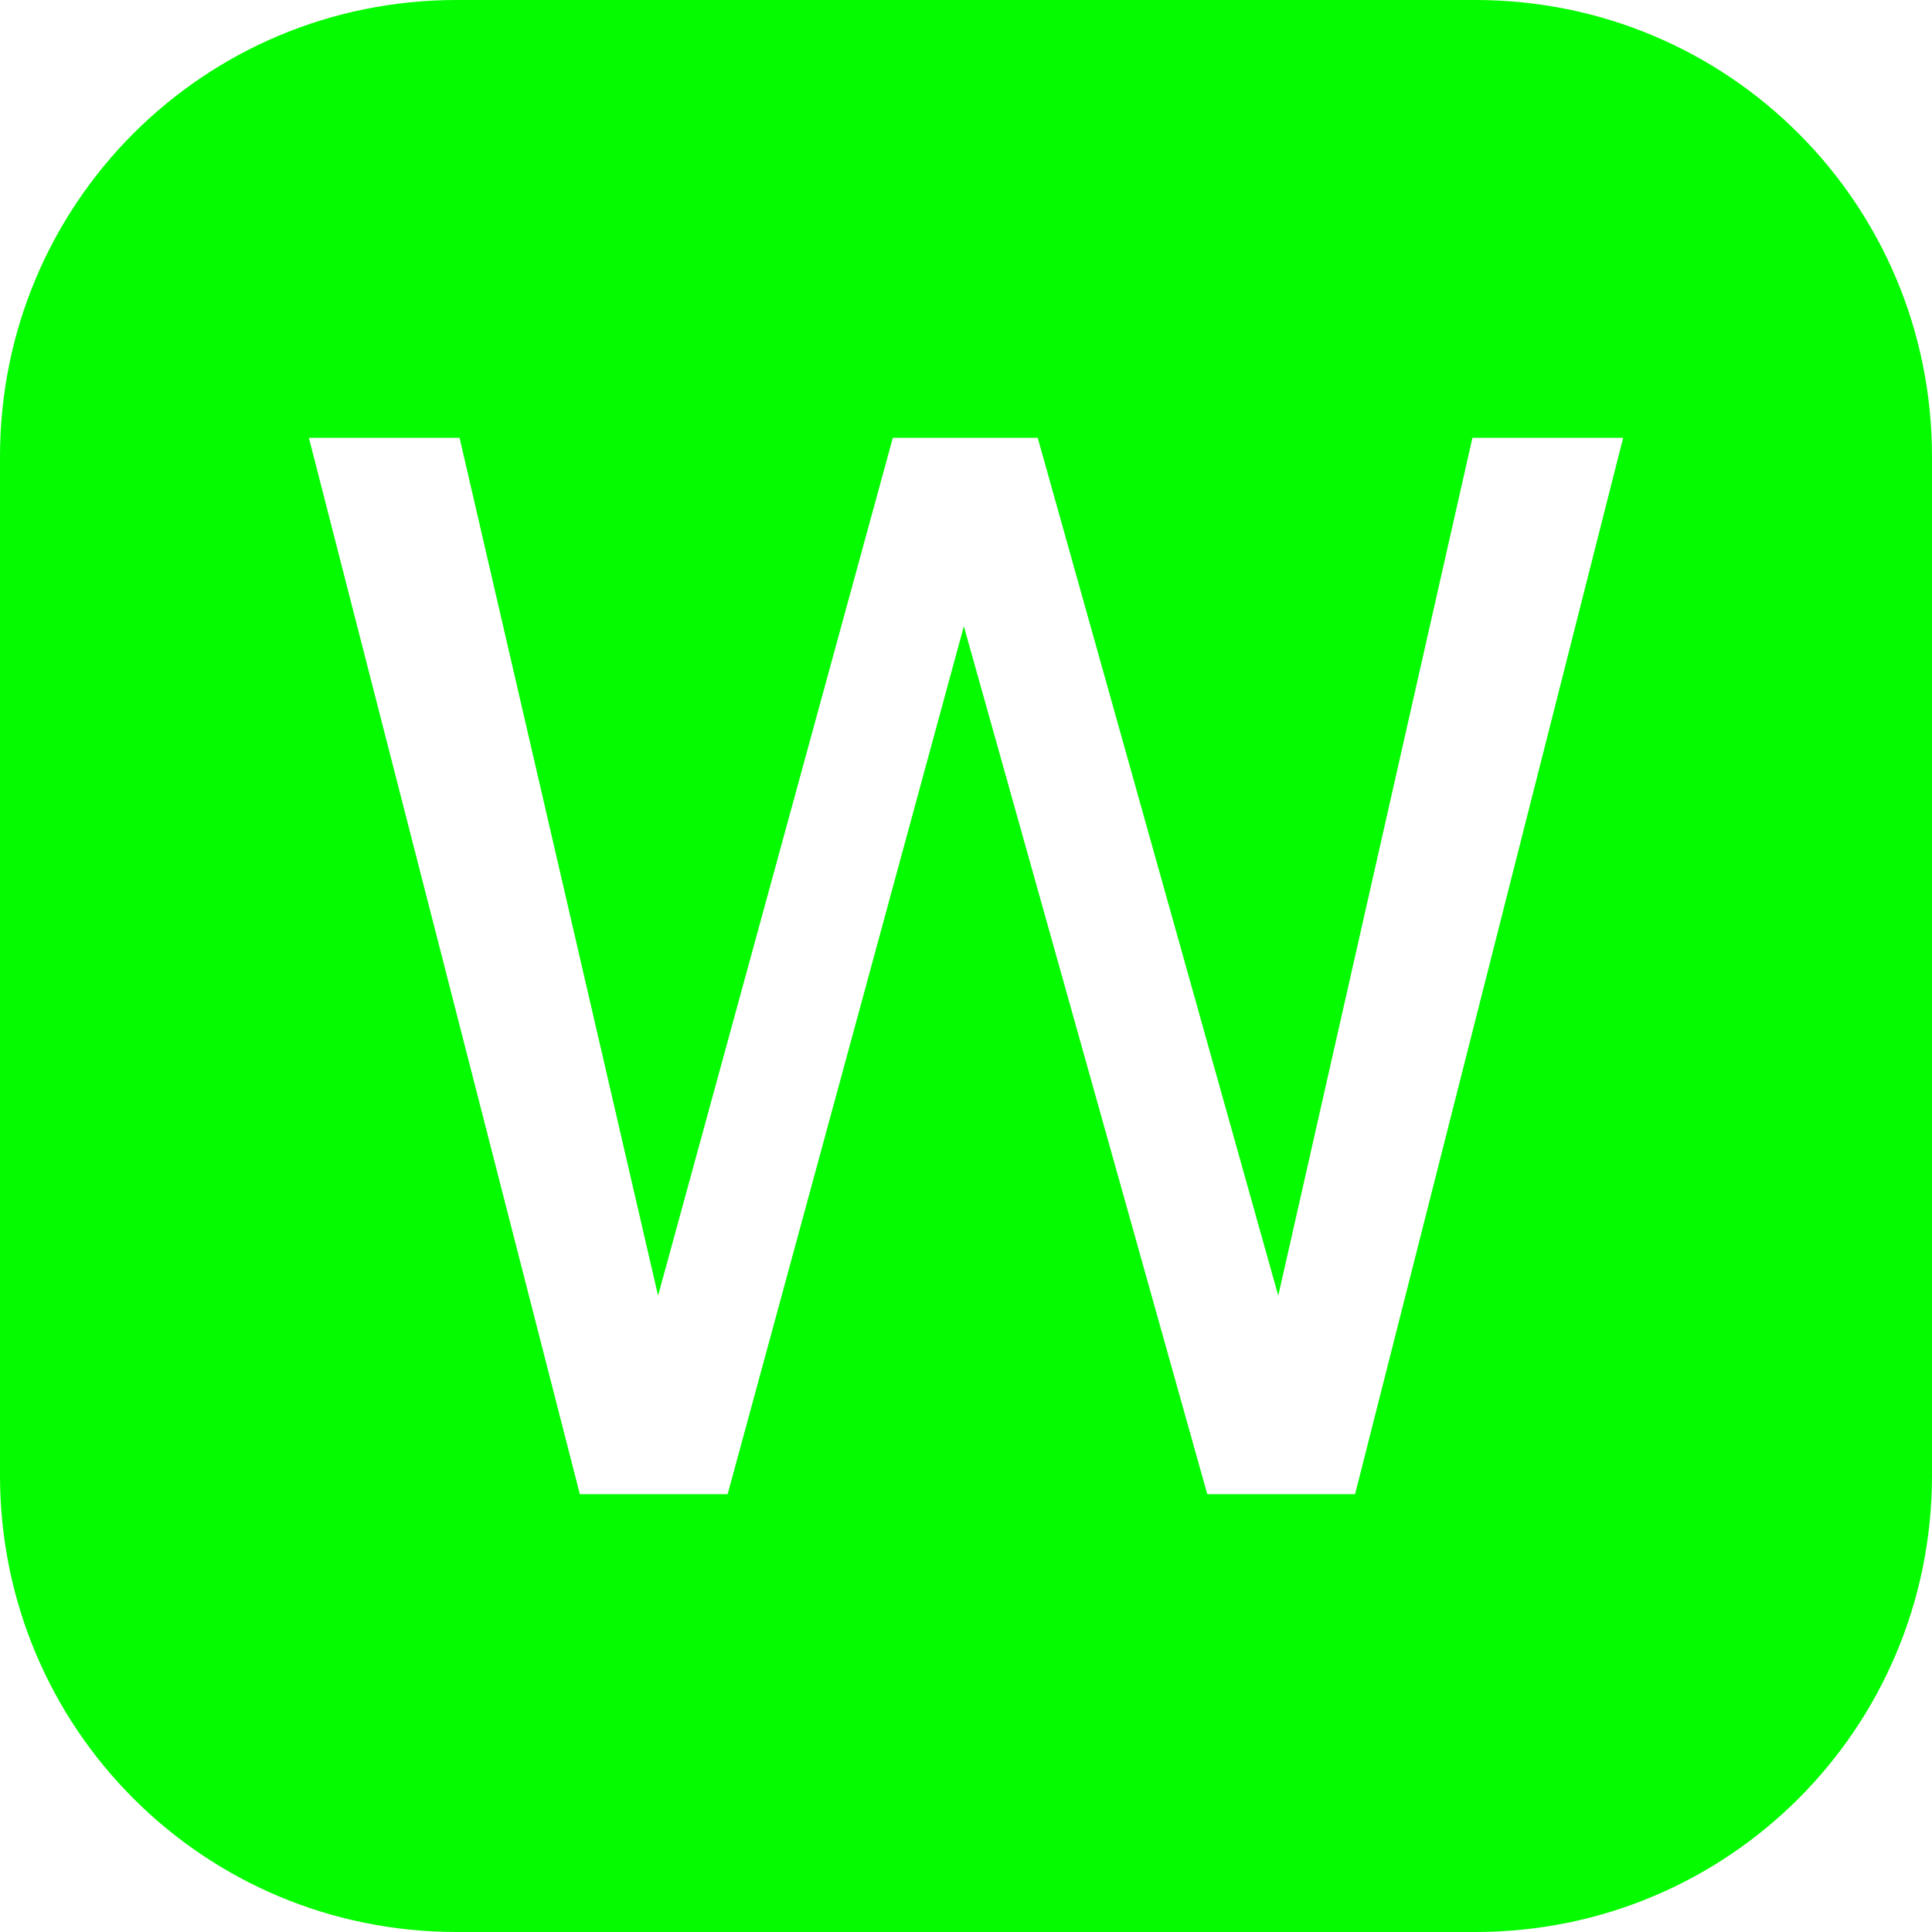 <?xml version="1.0" encoding="UTF-8" standalone="no"?>
<!-- Created with Inkscape (http://www.inkscape.org/) -->

<svg
   width="256"
   height="256"
   viewBox="0 0 67.733 67.733"
   version="1.1"
   id="svg1"
   inkscape:version="1.3.2 (091e20ef0f, 2023-11-25)"
   sodipodi:docname="Key-W-geen.svg"
   xmlns:inkscape="http://www.inkscape.org/namespaces/inkscape"
   xmlns:sodipodi="http://sodipodi.sourceforge.net/DTD/sodipodi-0.dtd"
   xmlns="http://www.w3.org/2000/svg"
   xmlns:svg="http://www.w3.org/2000/svg">
  <sodipodi:namedview
     id="namedview1"
     pagecolor="#ffffff"
     bordercolor="#000000"
     borderopacity="0.25"
     inkscape:showpageshadow="2"
     inkscape:pageopacity="0.0"
     inkscape:pagecheckerboard="true"
     inkscape:deskcolor="#d1d1d1"
     inkscape:document-units="mm"
     inkscape:zoom="1.8150571"
     inkscape:cx="59.777734"
     inkscape:cy="188.6993"
     inkscape:window-width="1920"
     inkscape:window-height="1011"
     inkscape:window-x="0"
     inkscape:window-y="0"
     inkscape:window-maximized="1"
     inkscape:current-layer="layer1" />
  <defs
     id="defs1" />
  <g
     inkscape:label="Layer 1"
     inkscape:groupmode="layer"
     id="layer1"
     style="display:inline">
    <path
       id="rect2"
       style="fill:#05fb00;stroke-width:0.374;fill-opacity:1"
       d="M 16.009 0 C 7.14 -1.2533172e-15 0 7.14 0 16.009 L 0 51.724 C -1.2533172e-15 60.593 7.14 67.733 16.009 67.733 L 51.724 67.733 C 60.593 67.733 67.733 60.593 67.733 51.724 L 67.733 16.009 C 67.733 7.14 60.593 0 51.724 0 L 16.009 0 z M 10.829 15.35 L 16.112 15.35 L 23.071 45.424 L 31.301 15.35 L 36.381 15.35 L 44.814 45.424 L 51.621 15.35 L 56.905 15.35 L 47.507 52.383 L 42.325 52.383 L 33.791 21.954 L 25.51 52.383 L 20.328 52.383 L 10.829 15.35 z " />
  </g>
</svg>
